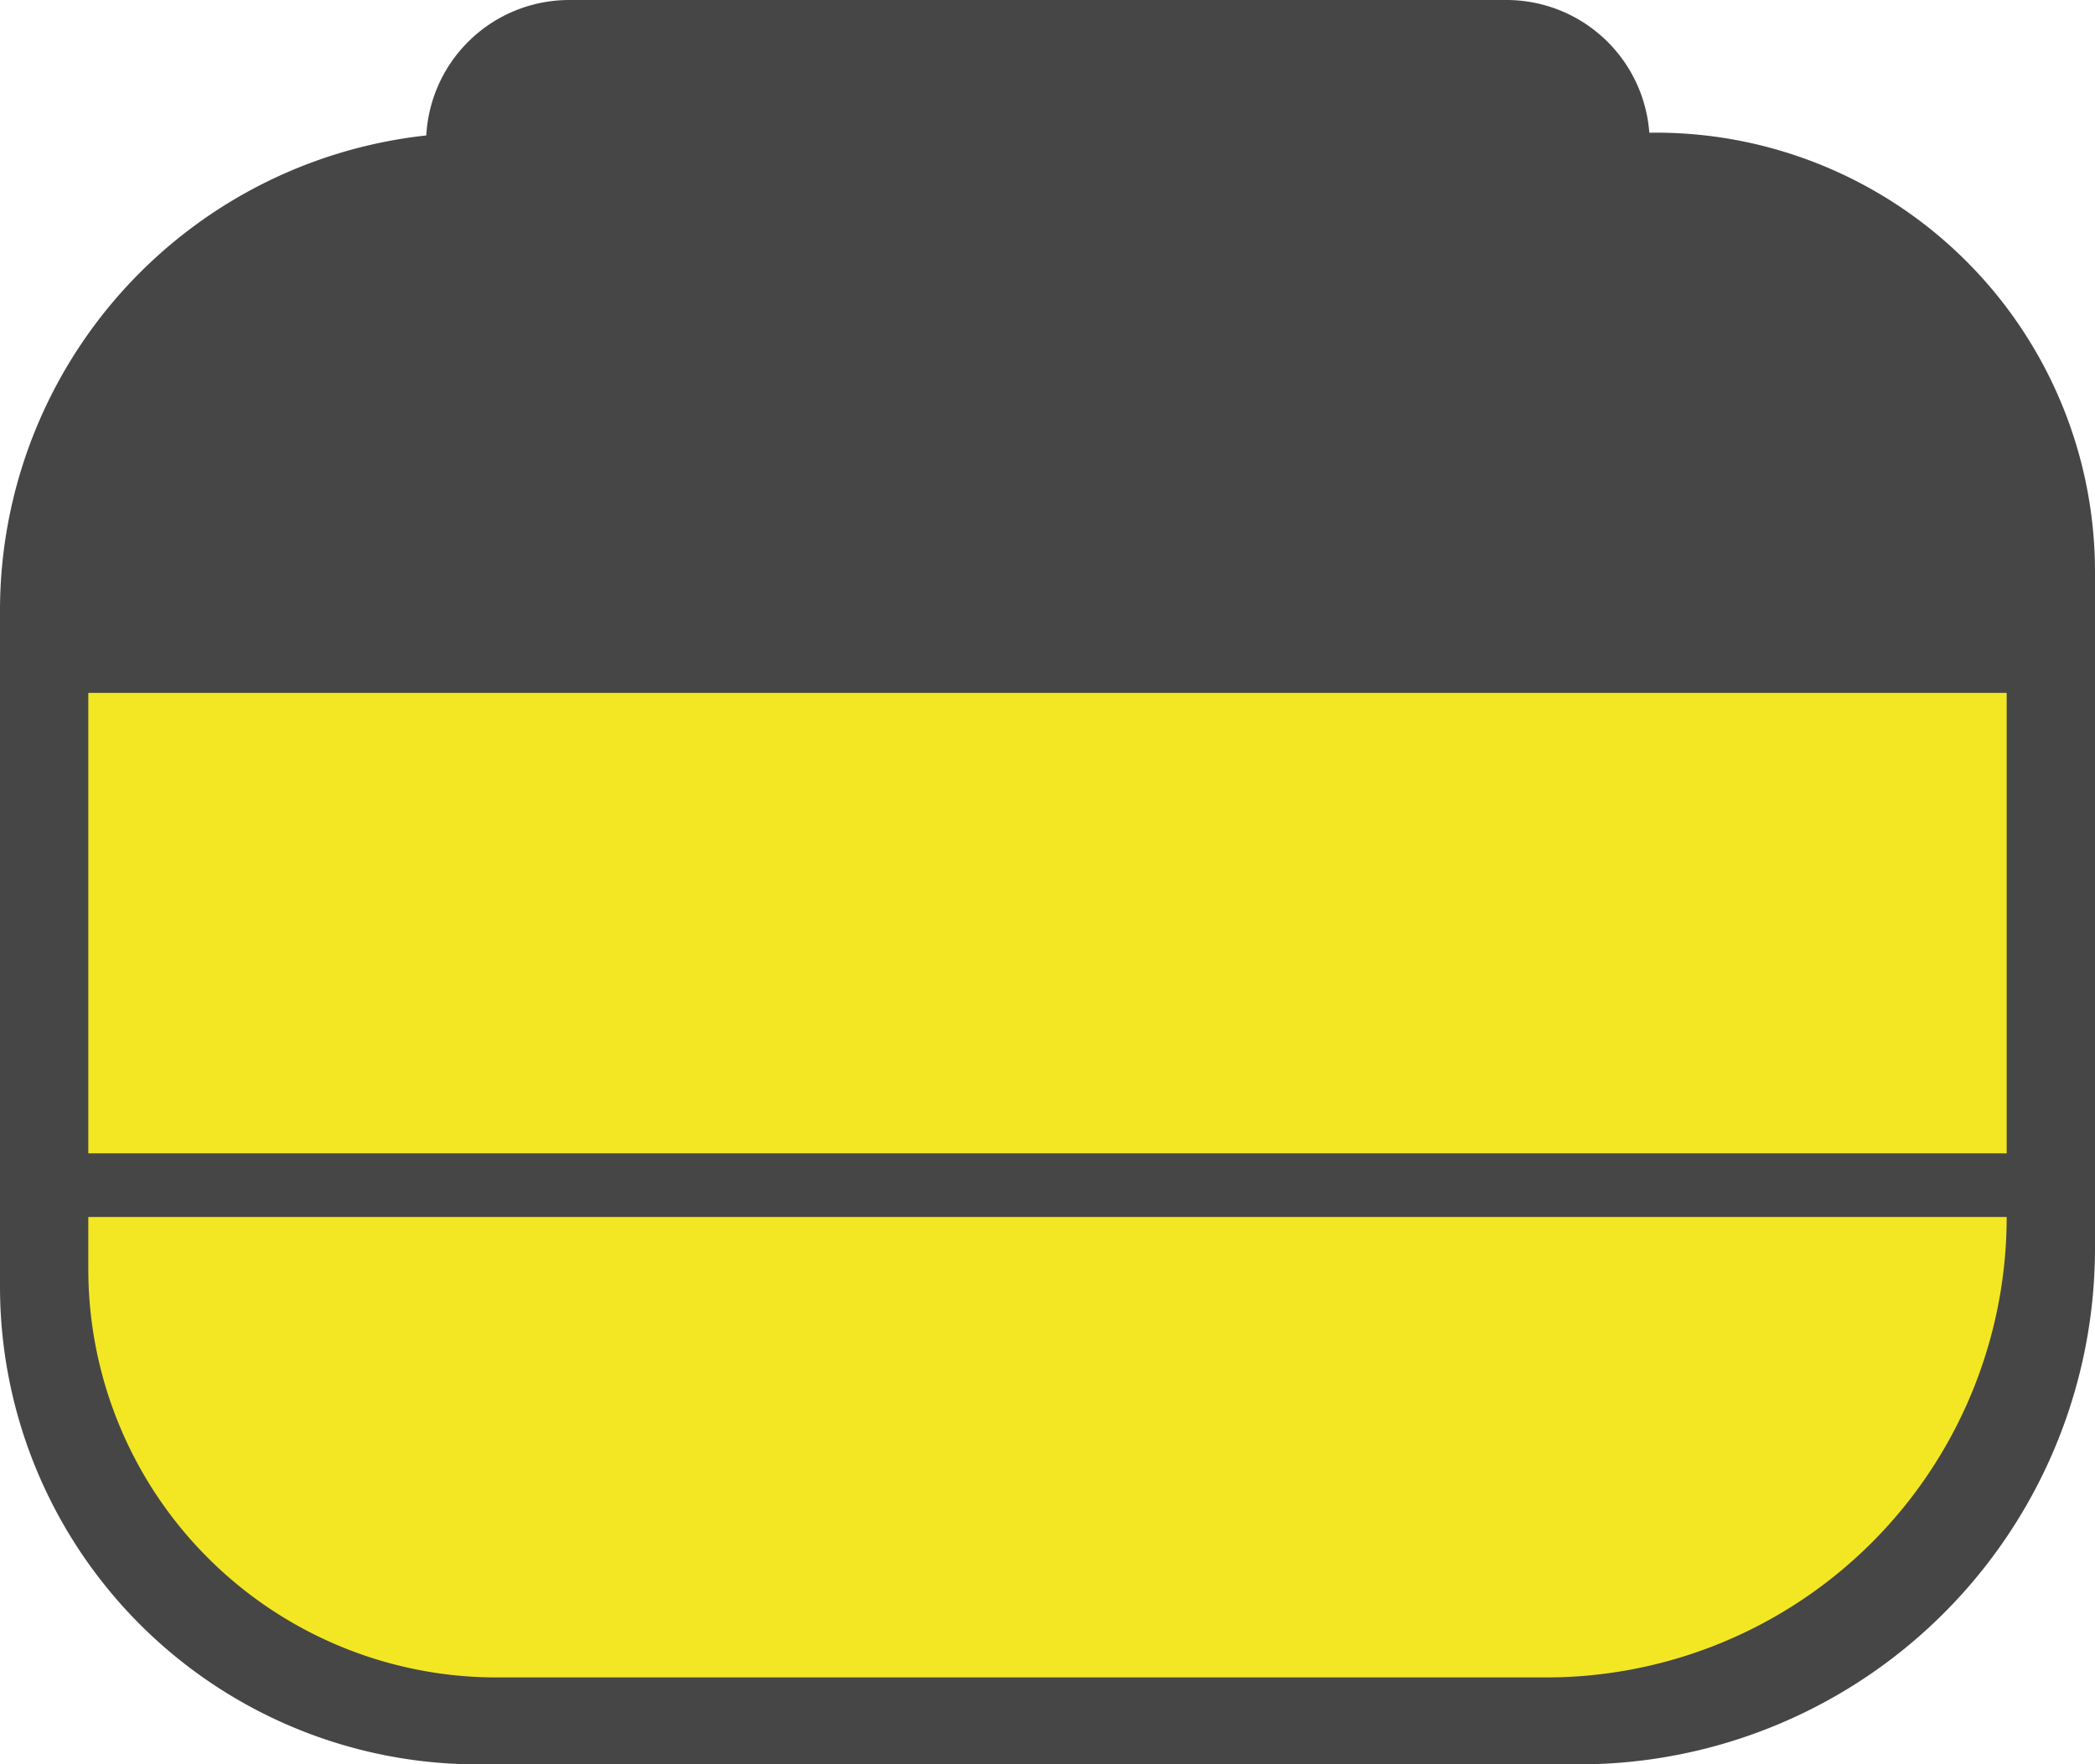 <svg xmlns="http://www.w3.org/2000/svg" width="226.77" height="190.98" viewBox="0 0 226.77 190.98">
  <defs>
    <style>
      .cls-1 {
        fill: #464646;
      }

      .cls-2 {
        fill: #f3e724;
      }
    </style>
  </defs>
  <g id="Group_15" data-name="Group 15" transform="translate(1117 -752.746)">
    <g id="Livello_2" data-name="Livello 2" transform="translate(-1117 752.726)">
      <g id="Livello_1" data-name="Livello 1">
        <g id="Group_11" data-name="Group 11">
          <path id="Path_22" data-name="Path 22" class="cls-1" d="M51.72,14.38H179.24a47.53,47.53,0,0,1,47.53,47.53v73.17A55.87,55.87,0,0,1,170.9,191H51.72A51.72,51.72,0,0,1,0,139.23V66.1A51.72,51.72,0,0,1,51.72,14.38Z"/>
          <path id="Path_23" data-name="Path 23" class="cls-1" d="M52.81,0h119a6.72,6.72,0,0,1,6.72,6.72h0a15.5,15.5,0,0,1-15.5,15.5H61.6A15.51,15.51,0,0,1,46.08,6.72h0A6.72,6.72,0,0,1,52.81,0Z" transform="translate(224.65 22.24) rotate(180)"/>
        </g>
      </g>
    </g>
    <g id="Livello_2-2" data-name="Livello 2" transform="translate(-1107.44 827.746)">
      <g id="Livello_1-2" data-name="Livello 1">
        <g id="Group_14" data-name="Group 14">
          <rect id="Rectangle_6" data-name="Rectangle 6" class="cls-2" width="207.65" height="49.84"/>
          <path id="Path_27" data-name="Path 27" class="cls-2" d="M0,56.73H207.65a49.84,49.84,0,0,1-49.84,49.84H44.19A44.19,44.19,0,0,1,0,62.38Z"/>
        </g>
      </g>
    </g>
  </g>
</svg>
